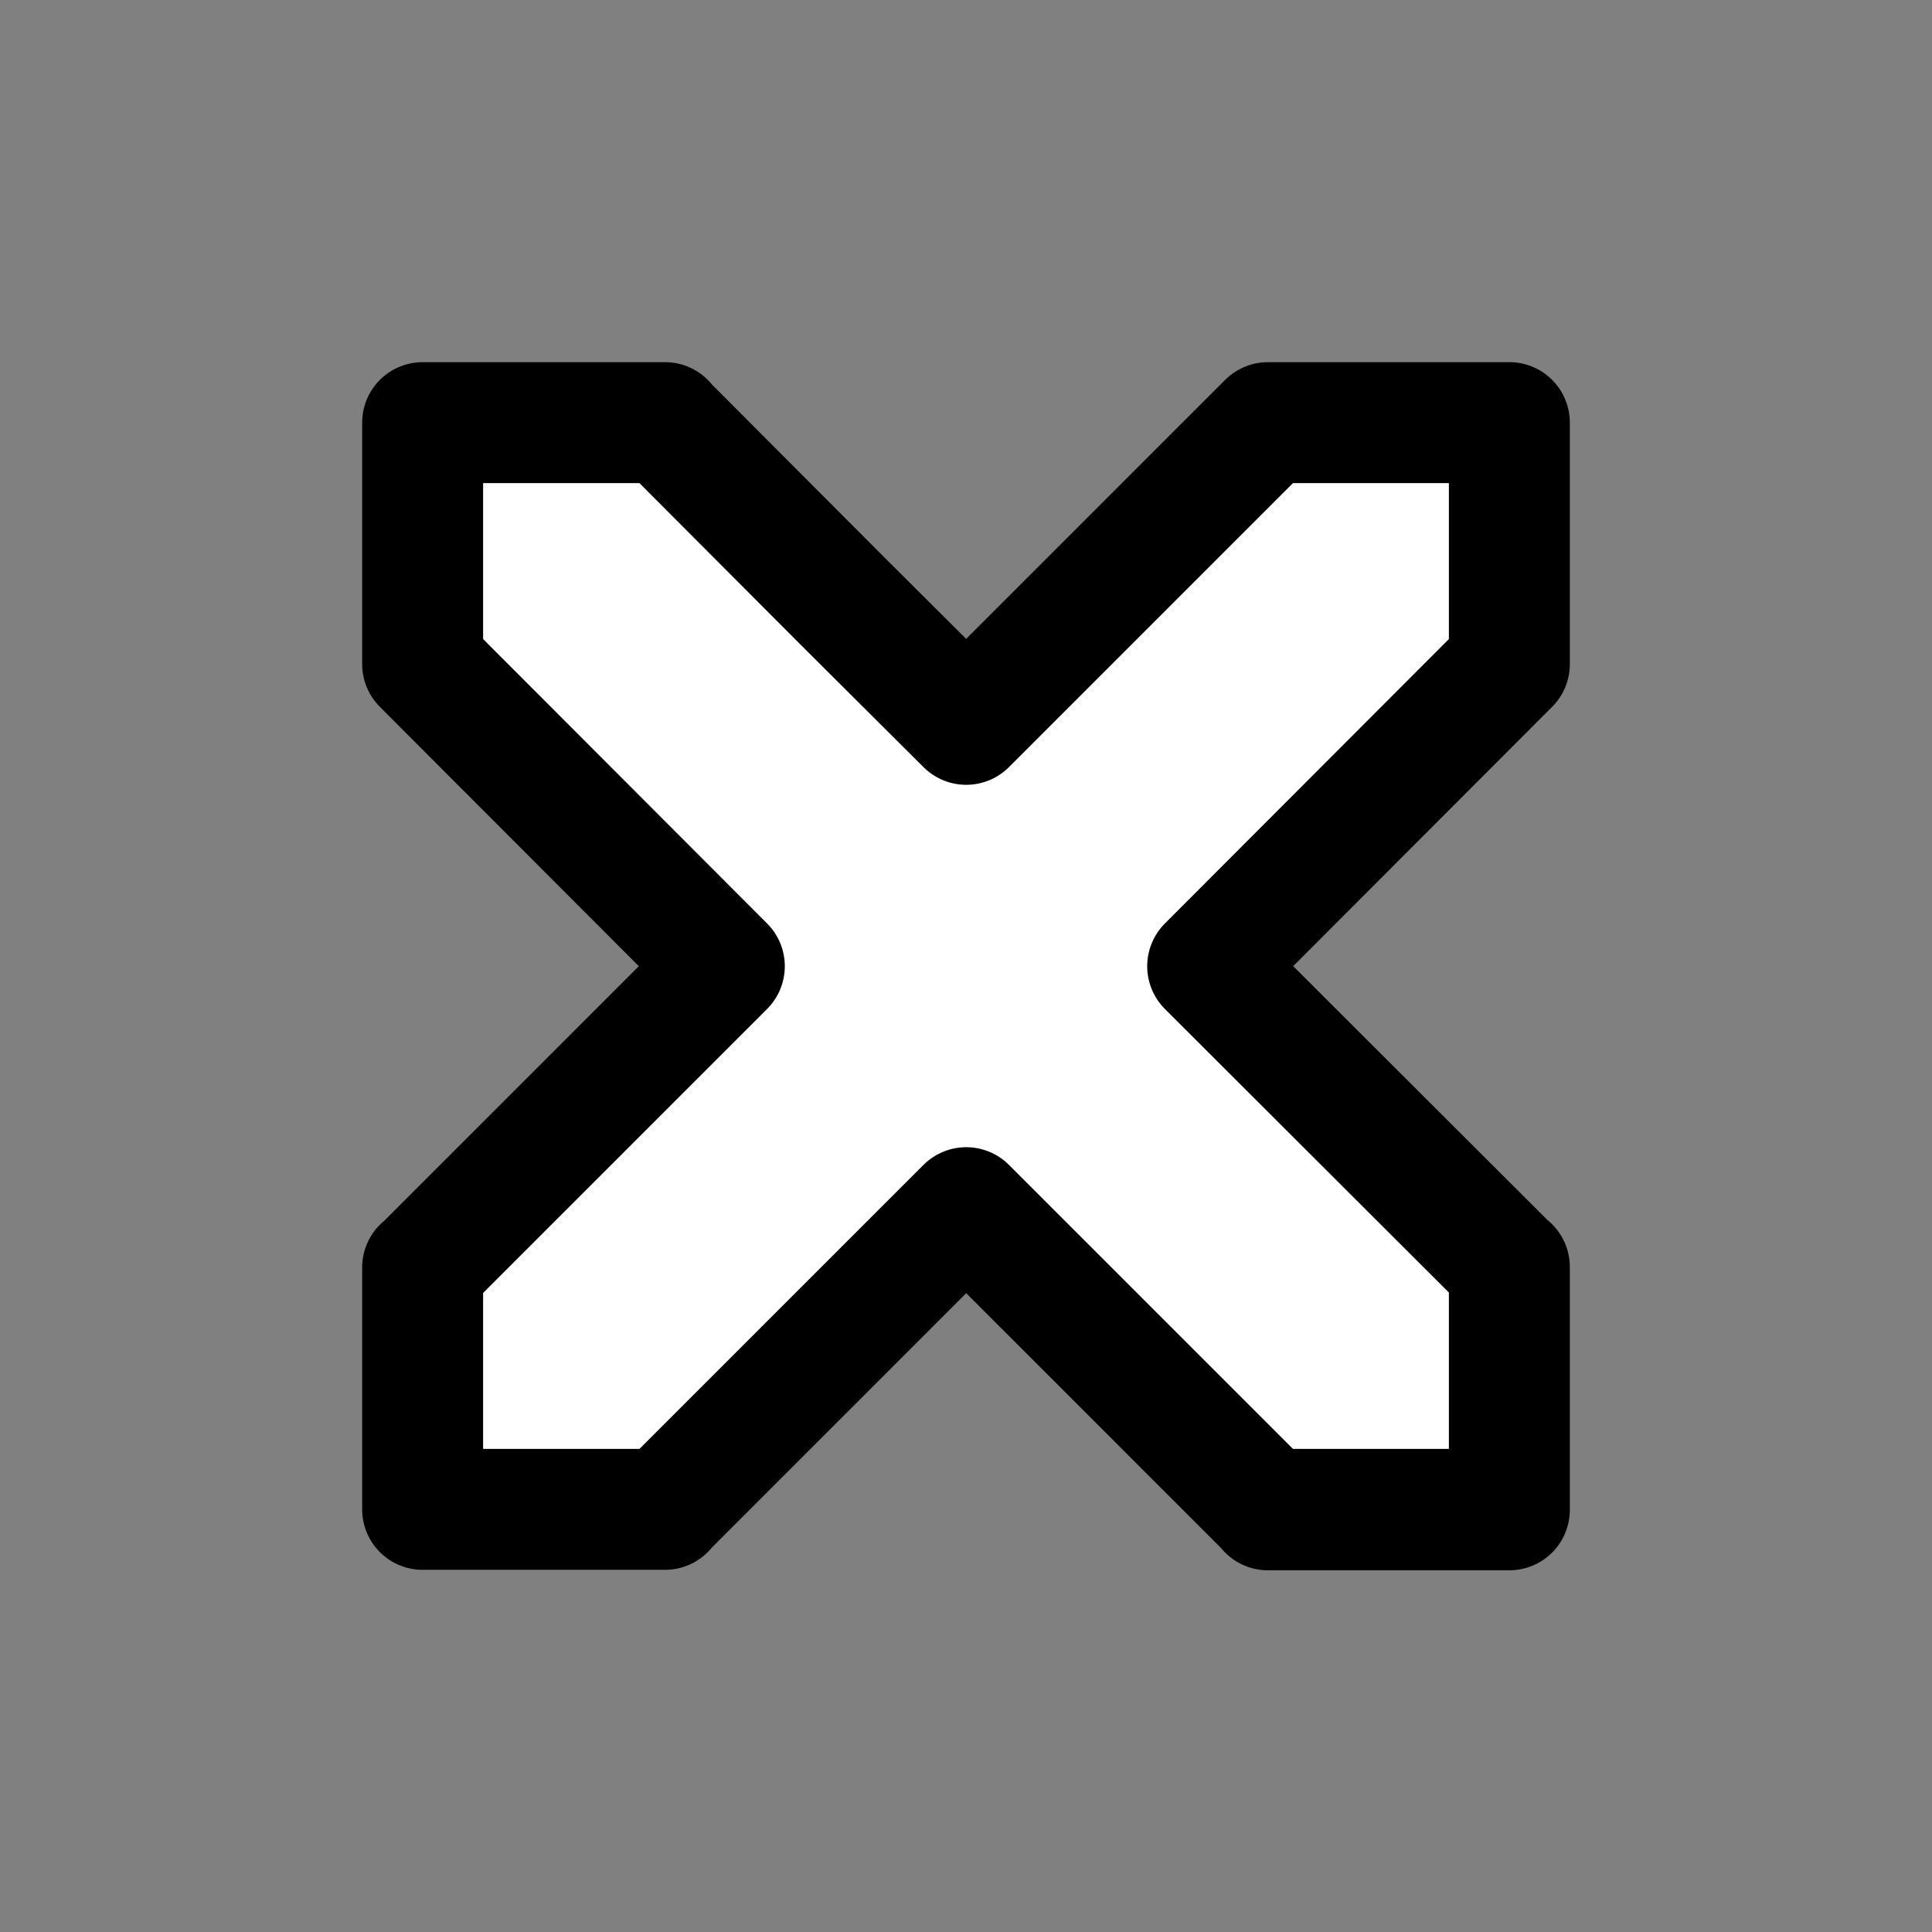 <?xml version="1.0" encoding="UTF-8" standalone="no"?>
<svg
   xmlns:dc="http://purl.org/dc/elements/1.1/"
   xmlns:cc="http://creativecommons.org/ns#"
   xmlns:rdf="http://www.w3.org/1999/02/22-rdf-syntax-ns#"
   xmlns:svg="http://www.w3.org/2000/svg"
   xmlns="http://www.w3.org/2000/svg"
   xmlns:sodipodi="http://sodipodi.sourceforge.net/DTD/sodipodi-0.dtd"
   xmlns:inkscape="http://www.inkscape.org/namespaces/inkscape"
   sodipodi:docname="notification-close.svg"
   inkscape:version="1.0rc1 (09960d6, 2020-04-09)"
   id="svg8"
   version="1.1"
   viewBox="0 0 4.233 4.233"
   height="16"
   width="16">
  <rect x="0" y="0" width="4.233" height="4.233" fill="#808080" stroke="none"/>
  <defs
     id="defs2" />
  <sodipodi:namedview
     inkscape:window-maximized="1"
     inkscape:window-y="23"
     inkscape:window-x="0"
     inkscape:window-height="1005"
     inkscape:window-width="1680"
     inkscape:snap-global="false"
     inkscape:object-paths="true"
     inkscape:snap-intersection-paths="false"
     inkscape:bbox-nodes="true"
     inkscape:object-nodes="false"
     inkscape:snap-bbox-midpoints="true"
     inkscape:bbox-paths="true"
     inkscape:snap-bbox="true"
     units="px"
     inkscape:snap-page="true"
     showgrid="true"
     inkscape:document-rotation="0"
     inkscape:current-layer="layer1"
     inkscape:document-units="mm"
     inkscape:cy="8.3537143"
     inkscape:cx="11.079528"
     inkscape:zoom="31.466253"
     inkscape:pageshadow="2"
     inkscape:pageopacity="0.0"
     borderopacity="1.0"
     bordercolor="#666666"
     pagecolor="#ffffff"
     id="base">
    <inkscape:grid
       id="grid847"
       type="xygrid" />
  </sodipodi:namedview>
  <g
     id="layer1"
     inkscape:groupmode="layer"
     inkscape:label="Layer 1">
    <path
       inkscape:connector-curvature="0"
       id="path978"
       d="M 0.996,0.996 1.005,1.522 1.619,2.123 1.005,2.745 0.98,3.279 1.493,3.309 2.098,2.687 2.792,3.296 3.321,3.338 3.3,2.766 2.661,2.14 3.3,1.459 3.284,0.933 H 2.762 L 2.106,1.56 1.446,0.938 Z"
       style="fill:#ffffff;stroke:none;stroke-width:0.265px;stroke-linecap:butt;stroke-linejoin:miter;stroke-opacity:1;fill-opacity:1" />
    <path
       sodipodi:nodetypes="ccccccccccccccccccccccccccccccccccccccccccccc"
       inkscape:connector-curvature="0"
       d="m 2.117,2.646 0.661,0.661 v 2e-7 l 0.529,-2e-7 V 2.778 m -2.381,0.529 0.531,2e-7 h -0.001 L 2.117,2.646 M 0.926,3.307 V 2.778 M 2.117,1.587 2.778,0.926 v -1.7e-7 l 0.529,1.7e-7 V 1.455 M 0.926,0.926 1.457,0.926 h -0.001 L 1.847,1.318 2.117,1.587 M 0.926,0.926 V 1.455 M 2.646,2.117 3.307,1.455 h 2e-7 l -2e-7,-0.529 -0.529,7e-8 m 0.529,2.381 2e-7,-0.531 v 0.001 L 2.646,2.117 m 0.661,1.191 -0.529,10e-8 M 1.587,2.117 0.926,1.455 h -1.7e-7 l 1.7e-7,-0.529 H 1.455 M 0.926,3.307 0.926,2.777 v 0.001 L 1.587,2.117 M 0.926,3.307 H 1.455"
       style="fill:none;stroke:#000000;stroke-width:0.265px;stroke-linecap:round;stroke-linejoin:round;stroke-opacity:1"
       id="path921-1-3" />
  </g>
</svg>
